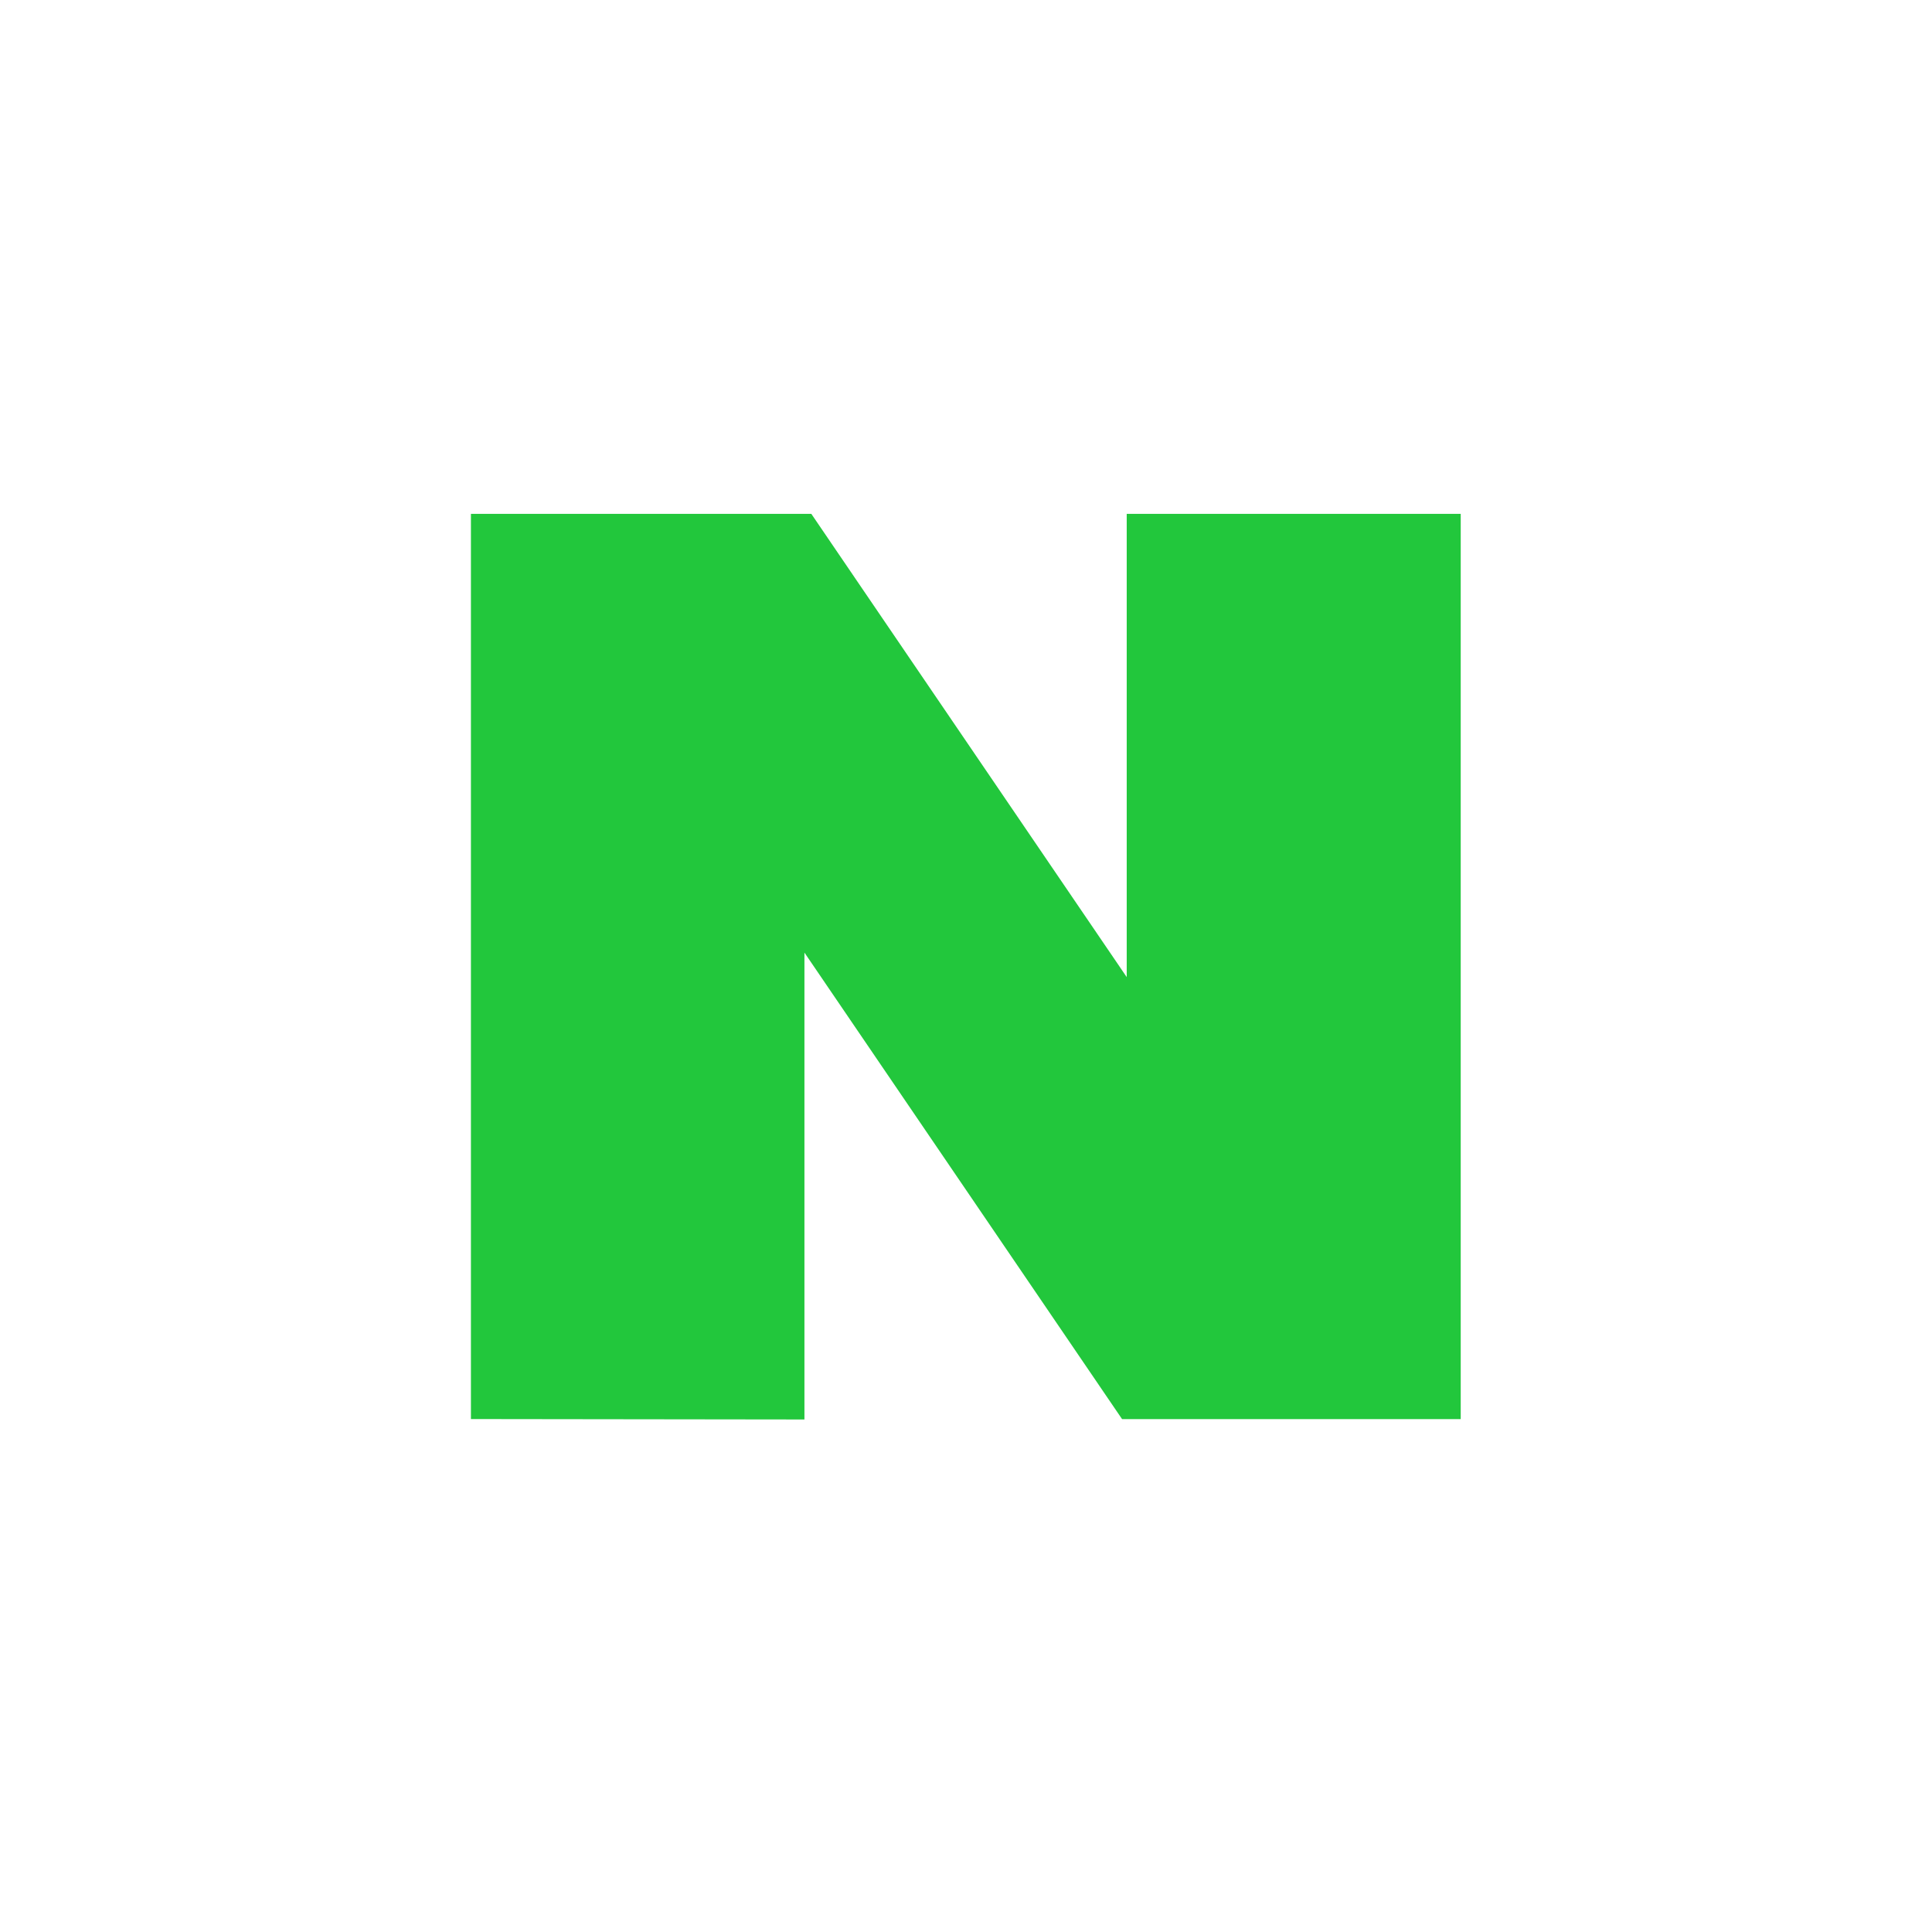 <svg xmlns="http://www.w3.org/2000/svg" width="32" height="32" viewBox="0 0 32 32">
    <g transform="translate(-1337 -4)">
        <circle data-name="타원 355" cx="16" cy="16" r="16" transform="translate(1337 4)" style="fill:none"/>
        <path data-name="패스 13053" d="M1351.182 14.379h-5.638v14.993l5.524.007v-7.733l5.261 7.727h5.609V14.379h-5.532v7.673z" transform="translate(-.744 -1.868)" style="fill:#22c73c"/>
    </g>
</svg>
